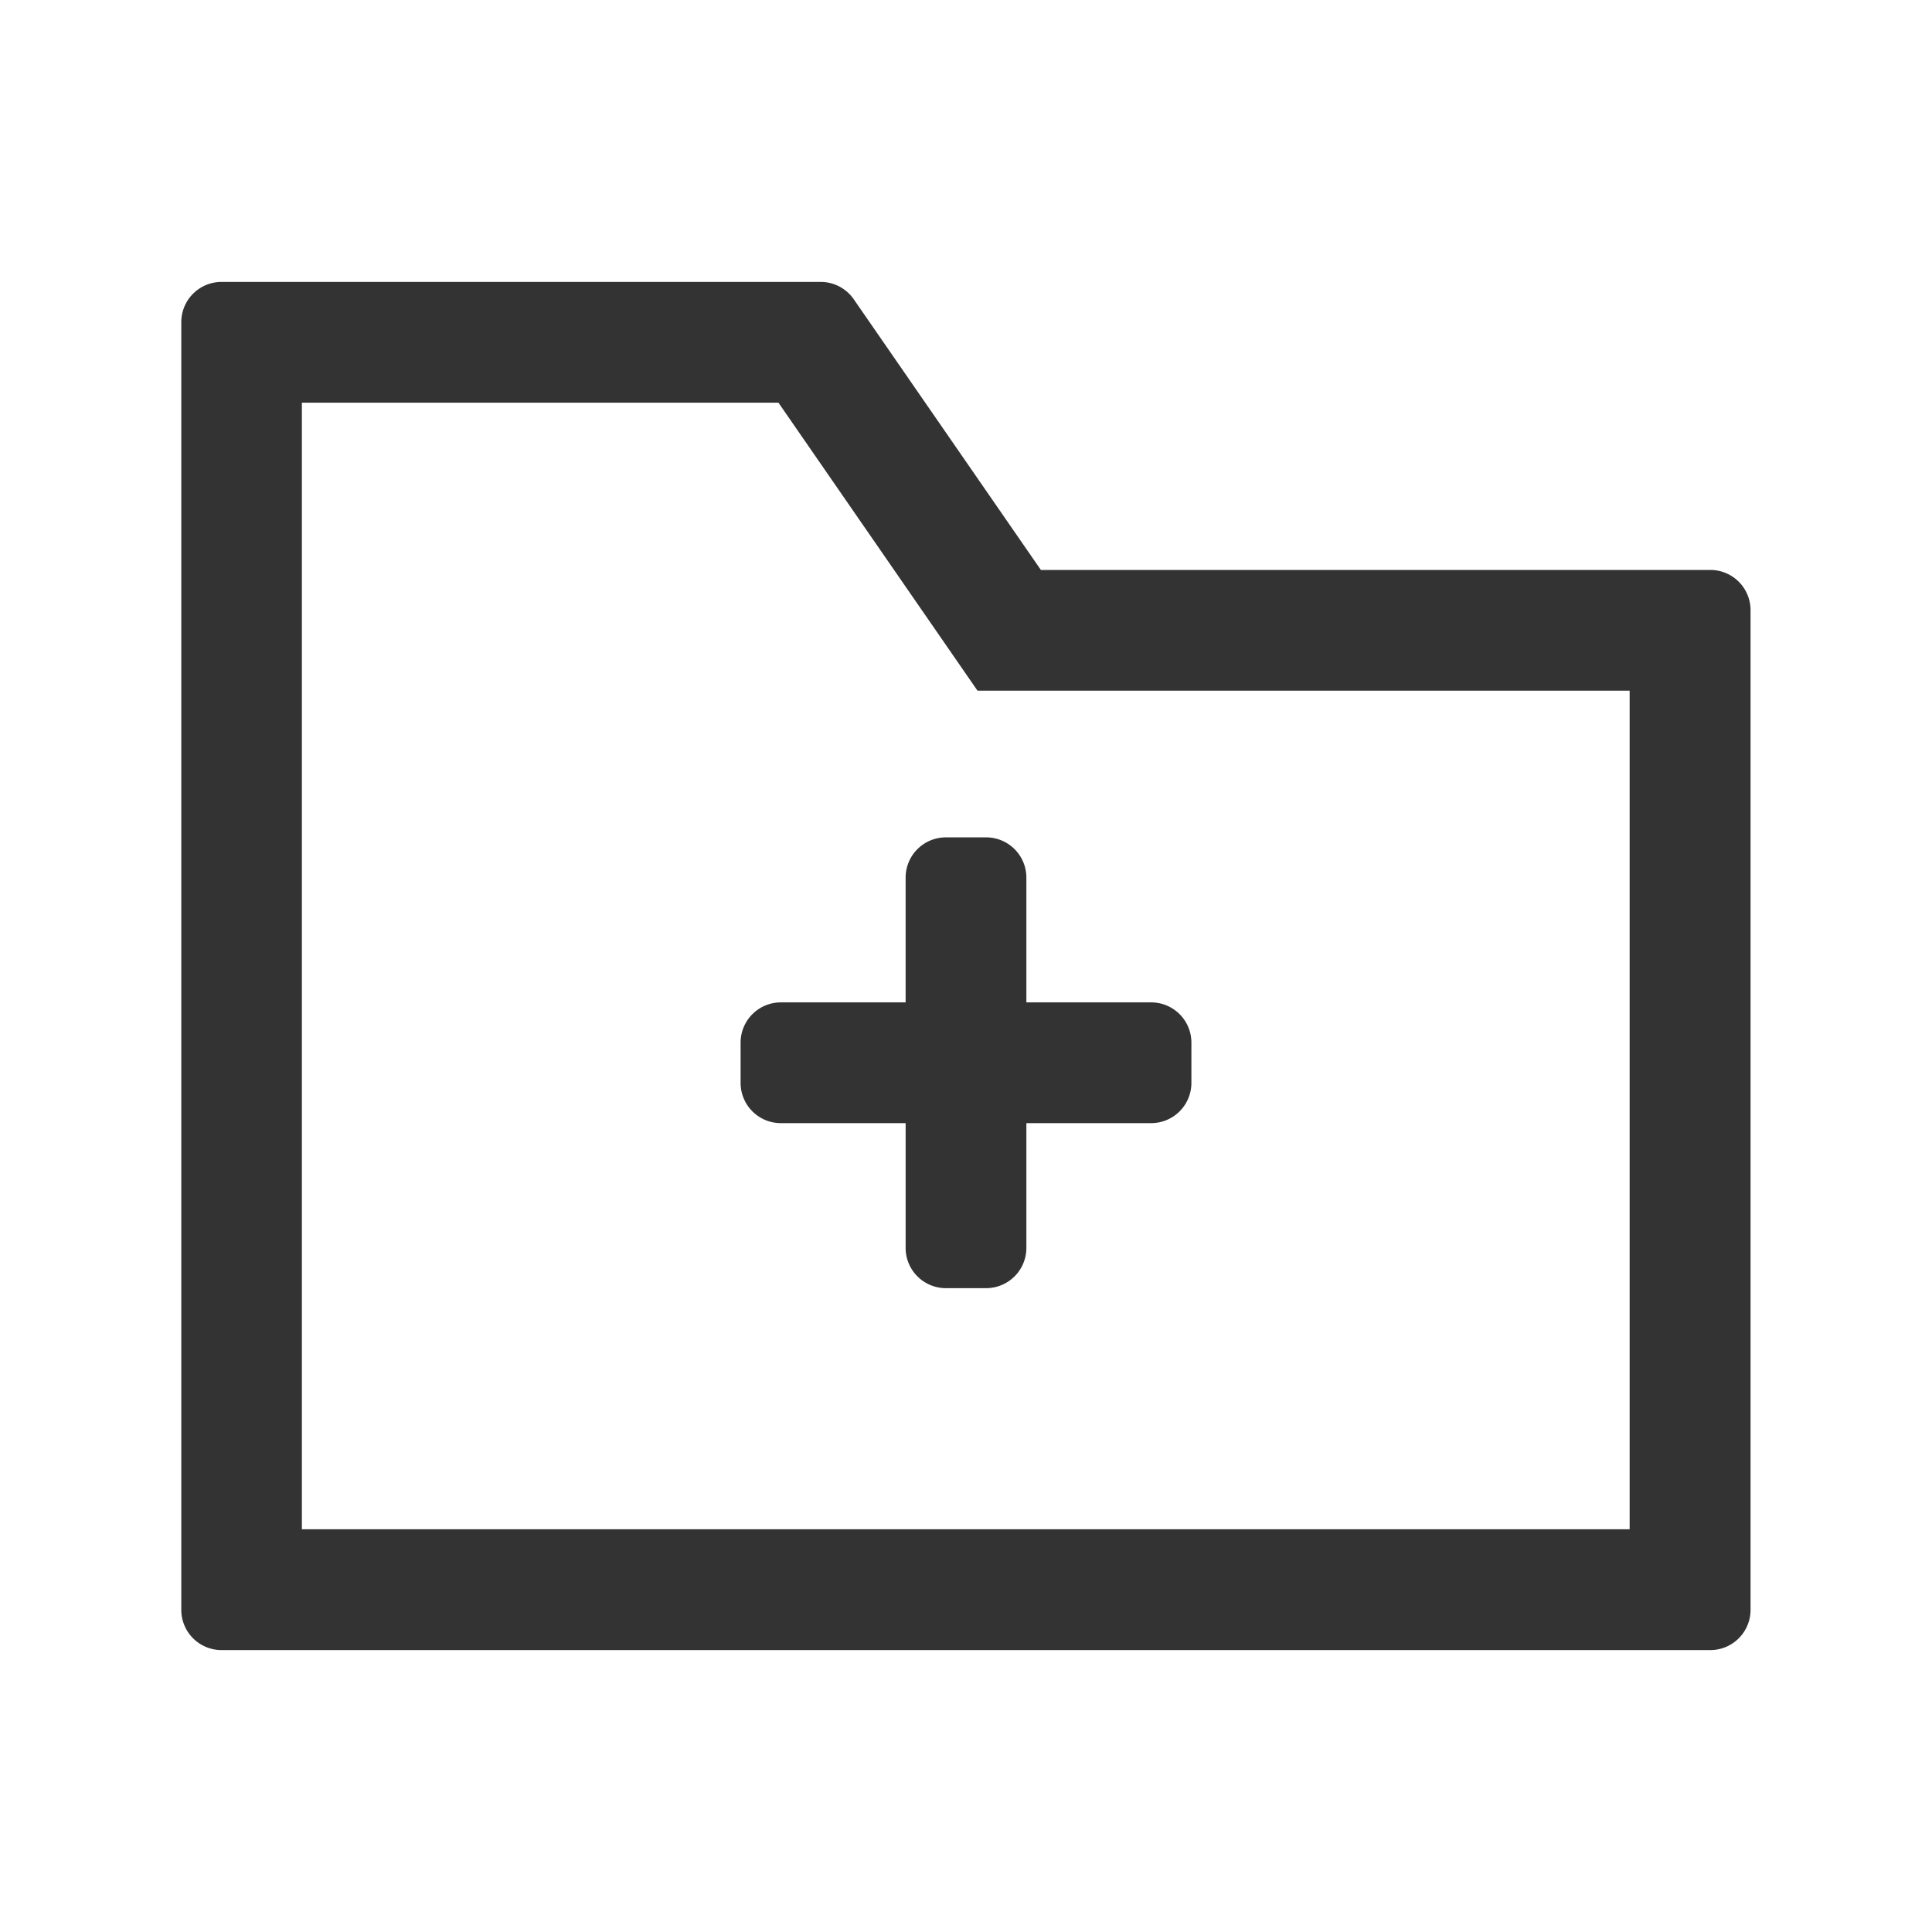 <?xml version="1.0" standalone="no"?><!DOCTYPE svg PUBLIC "-//W3C//DTD SVG 1.1//EN" "http://www.w3.org/Graphics/SVG/1.1/DTD/svg11.dtd"><svg class="icon" width="200px" height="200.00px" viewBox="0 0 1024 1024" version="1.1" xmlns="http://www.w3.org/2000/svg"><path fill="#333333" d="M434.987 149.419a21.333 21.333 0 0 1 17.536 9.216L551.68 302.08h354.816a21.333 21.333 0 0 1 21.333 21.333v529.835a21.333 21.333 0 0 1-21.333 21.333H117.419a21.333 21.333 0 0 1-21.333-21.333V170.752a21.333 21.333 0 0 1 21.333-21.333h317.568z m-22.4 64H160v597.12h703.744V366.08h-345.643L412.587 213.419z m110.08 230.4a21.333 21.333 0 0 1 21.333 21.333v66.133h66.133a21.333 21.333 0 0 1 21.333 21.333v21.333a21.333 21.333 0 0 1-21.333 21.333h-66.133v66.133a21.333 21.333 0 0 1-21.333 21.333h-21.333a21.333 21.333 0 0 1-21.333-21.333v-66.133H413.867a21.333 21.333 0 0 1-21.333-21.333v-21.333a21.333 21.333 0 0 1 21.333-21.333h66.133v-66.133a21.333 21.333 0 0 1 21.333-21.333h21.333z" /></svg>